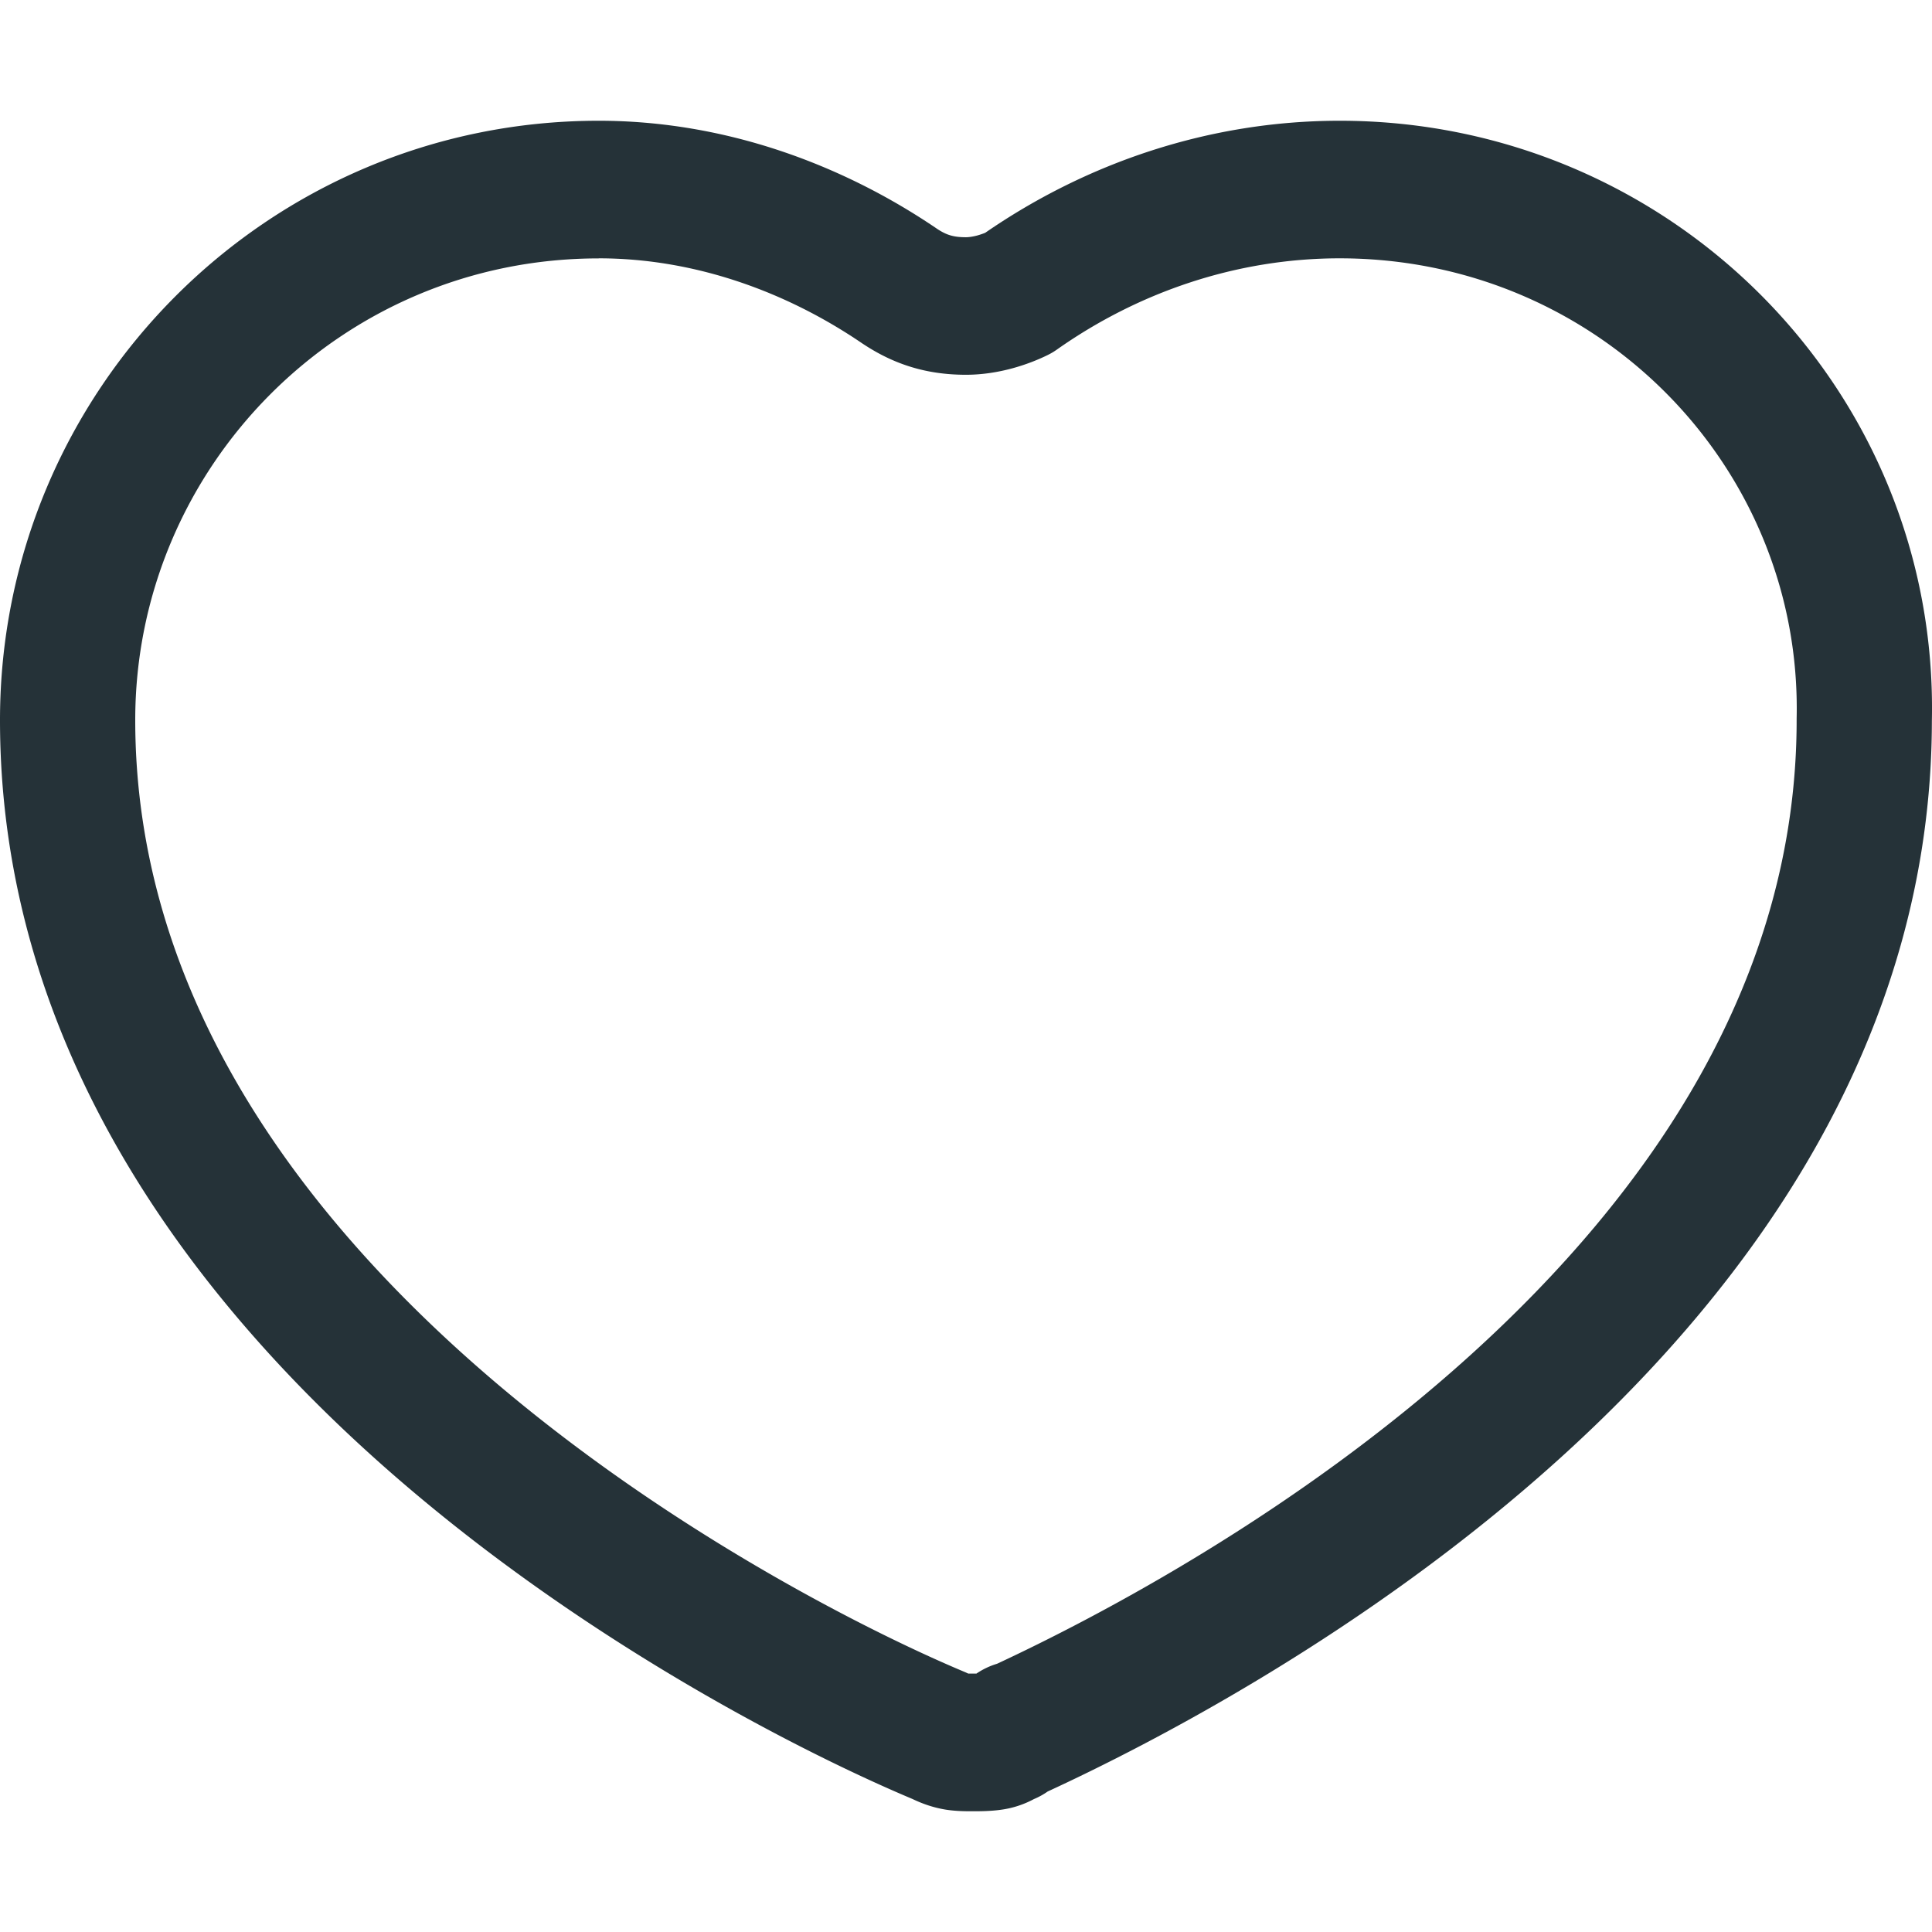 <svg width="48" height="48" viewBox="0 0 48 48" fill="none" xmlns="http://www.w3.org/2000/svg"><path fill-rule="evenodd" clip-rule="evenodd" d="M0 17.891C0 9.691 6.639 3 14.875 3c3.146 0 6.068 1.091 8.417 2.692.218.142.39.202.706.202.07 0 .167-.013.284-.044.071-.02.138-.043.195-.066C26.995 4.047 30.044 3 33.284 3c8.222 0 14.887 6.681 14.713 14.91-.008 7.844-4.433 13.971-9.239 18.319-4.801 4.343-10.2 7.114-12.728 8.28a1.834 1.834 0 01-.343.189 2.403 2.403 0 01-.827.266C24.6 45 24.331 45 24.19 45H24.13c-.138 0-.385 0-.645-.042-.3-.05-.565-.143-.82-.265-2.244-.941-7.795-3.63-12.831-7.999C4.786 32.314 0 26.014 0 17.891zM14.875 6.42C8.45 6.419 3.36 11.623 3.36 17.89c0 6.667 3.929 12.102 8.655 16.202 4.706 4.082 9.948 6.612 11.97 7.455l.072.033h.202a1.858 1.858 0 01.512-.244c2.437-1.135 7.392-3.717 11.755-7.663 4.475-4.048 8.111-9.328 8.111-15.783v-.039c.14-6.23-4.92-11.433-11.353-11.433-2.568 0-5.007.844-7.026 2.267-.07.05-.146.095-.223.133-.482.238-1.224.493-2.037.493-.982 0-1.786-.26-2.54-.756l-.025-.016c-1.885-1.288-4.17-2.121-6.558-2.121z" fill="#253238"/></svg>
